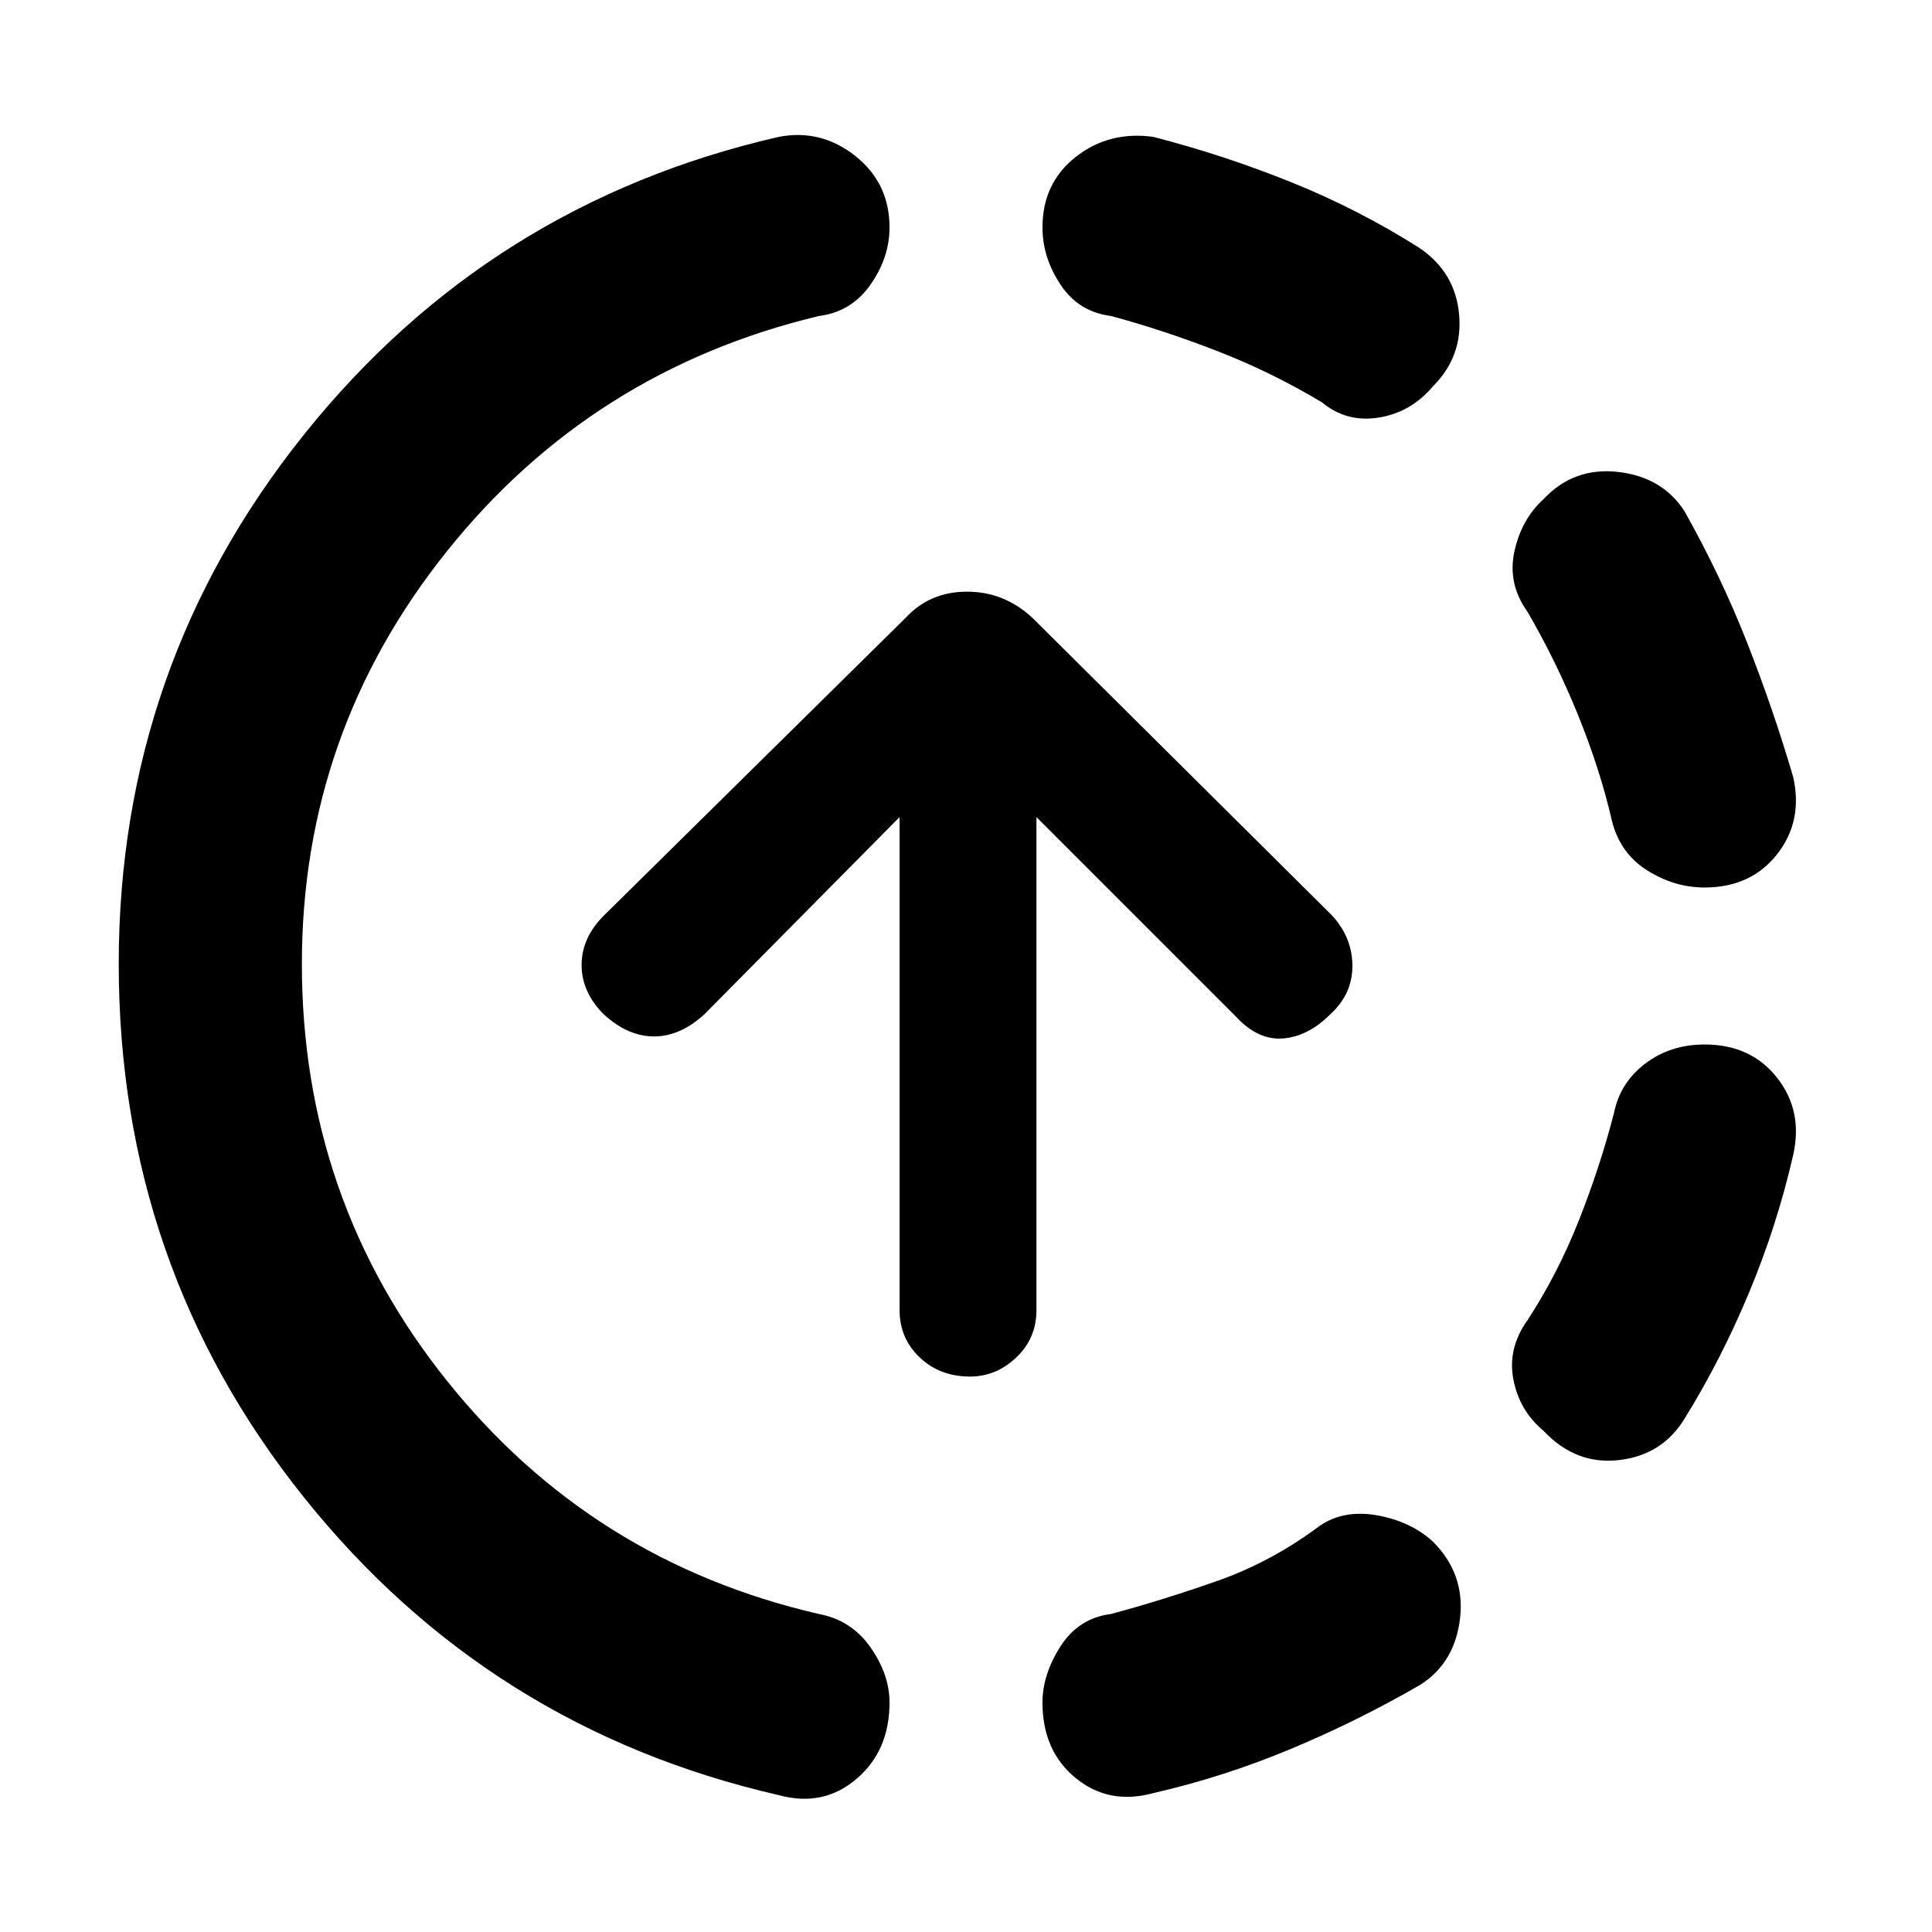 <svg xmlns="http://www.w3.org/2000/svg" height="48" viewBox="0 -960 960 960" width="48"><path d="M387-68q-144-33-236-148T59-481q0-148 92-263t236-148q21-4 38 9.5t17 35.5q0 15-9.5 28.5T407-803q-113 27-185 117t-72 205q0 117 72 207t185 116q16 3 25.5 16.5T442-114q0 24-16.5 38T387-68Zm186-1q-22 6-38.5-7.5T518-114q0-14 9-28t25-16q26-7 53-16.5t51-27.5q12-8 28.5-5t27.5 13q16 16 13.5 38T706-123q-31 18-64.5 32T573-69Zm194-180q-12-10-15-25.5t7-29.5q15-23 25.5-49.5T802-407q3-15 15.5-24.5T847-441q23 0 36 16.5t8 38.5q-8 35-22 68.5T837-255q-11 18-32.5 20.5T767-249Zm80-270q-15 0-28.5-8.5T801-552q-6-26-17-53t-25-51q-10-14-6.5-30t14.5-26q15-16 37-13.5t33 19.5q18 32 31 65t23 67q5 22-8 38.5T847-519ZM657-760q-25-15-52-25.5T552-803q-16-2-25-15.5t-9-28.5q0-22 16.5-35t38.5-10q35 9 68.5 22.5T705-837q18 12 20 33t-13 36q-11 13-27 15.5t-28-7.5ZM482-276q-15 0-25-9.5T447-309v-245l-97 98q-12 11-25 11t-25-11q-11-11-11-24.5t11-24.5l150-148q12-13 30.5-13t32.5 13l149 148q10 11 10 25t-11 24q-11 11-23.5 12T614-455l-99-99v245q0 14-10 23.5t-23 9.5Z"/></svg>
